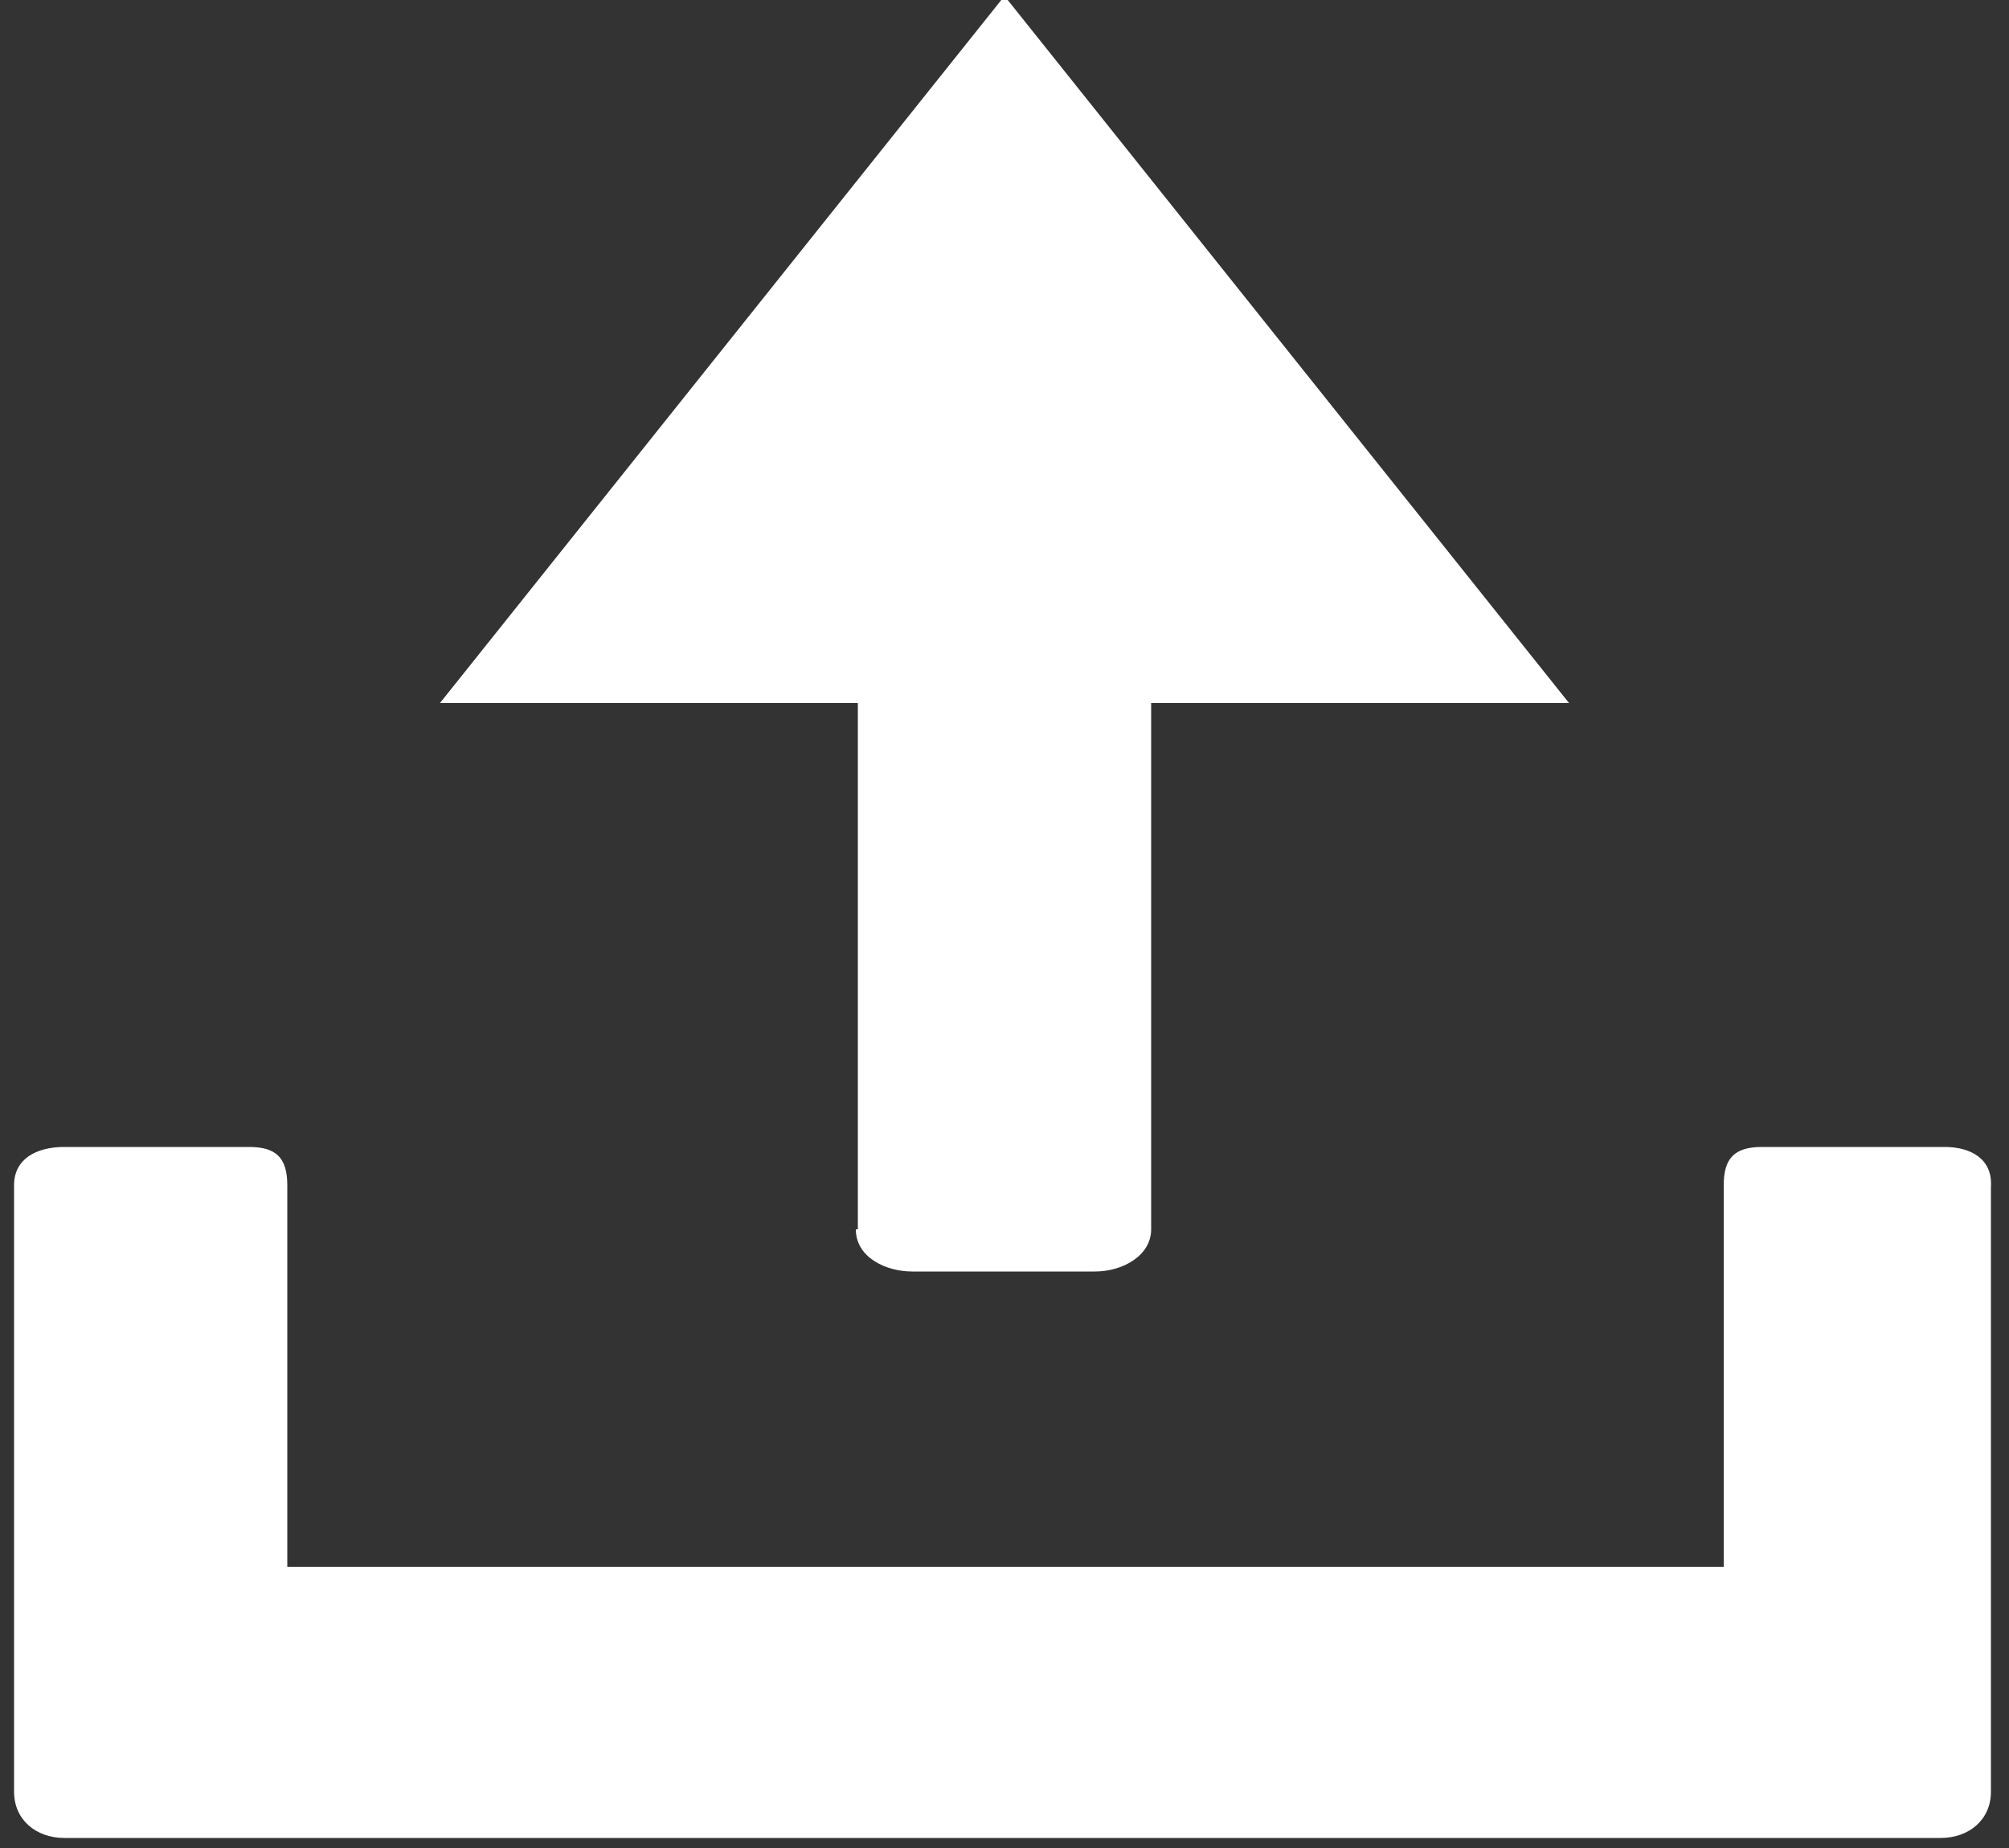 <svg id="Layer_1" xmlns="http://www.w3.org/2000/svg" viewBox="0 0 100 92">
  <rect x="0" y="0" width="100" height="92" fill="#333333" stroke="none"/>
  <style>
    .st0{fill:#fff}
  </style>
  <path class="st0" d="M96.8 57.1h-9.1c-1.4 0-1.9.6-1.9 1.9v19H14.3V59c0-1.4-.6-1.9-1.9-1.9H3.2c-1.4 0-2.5.6-2.5 1.9V89.2c0 1.4 1.1 2.3 2.5 2.3h93.4c1.4 0 2.5-.9 2.5-2.3v-9.1-21c.1-1.4-1-2-2.3-2z"/>
  <path class="st0" d="M42.6 61.2c0 1.4 1.5 2.1 2.8 2.1h9.1c1.4 0 2.8-.8 2.8-2.1V35h20.8L50-.2 21.9 35h20.8v26.2z"/>
</svg>